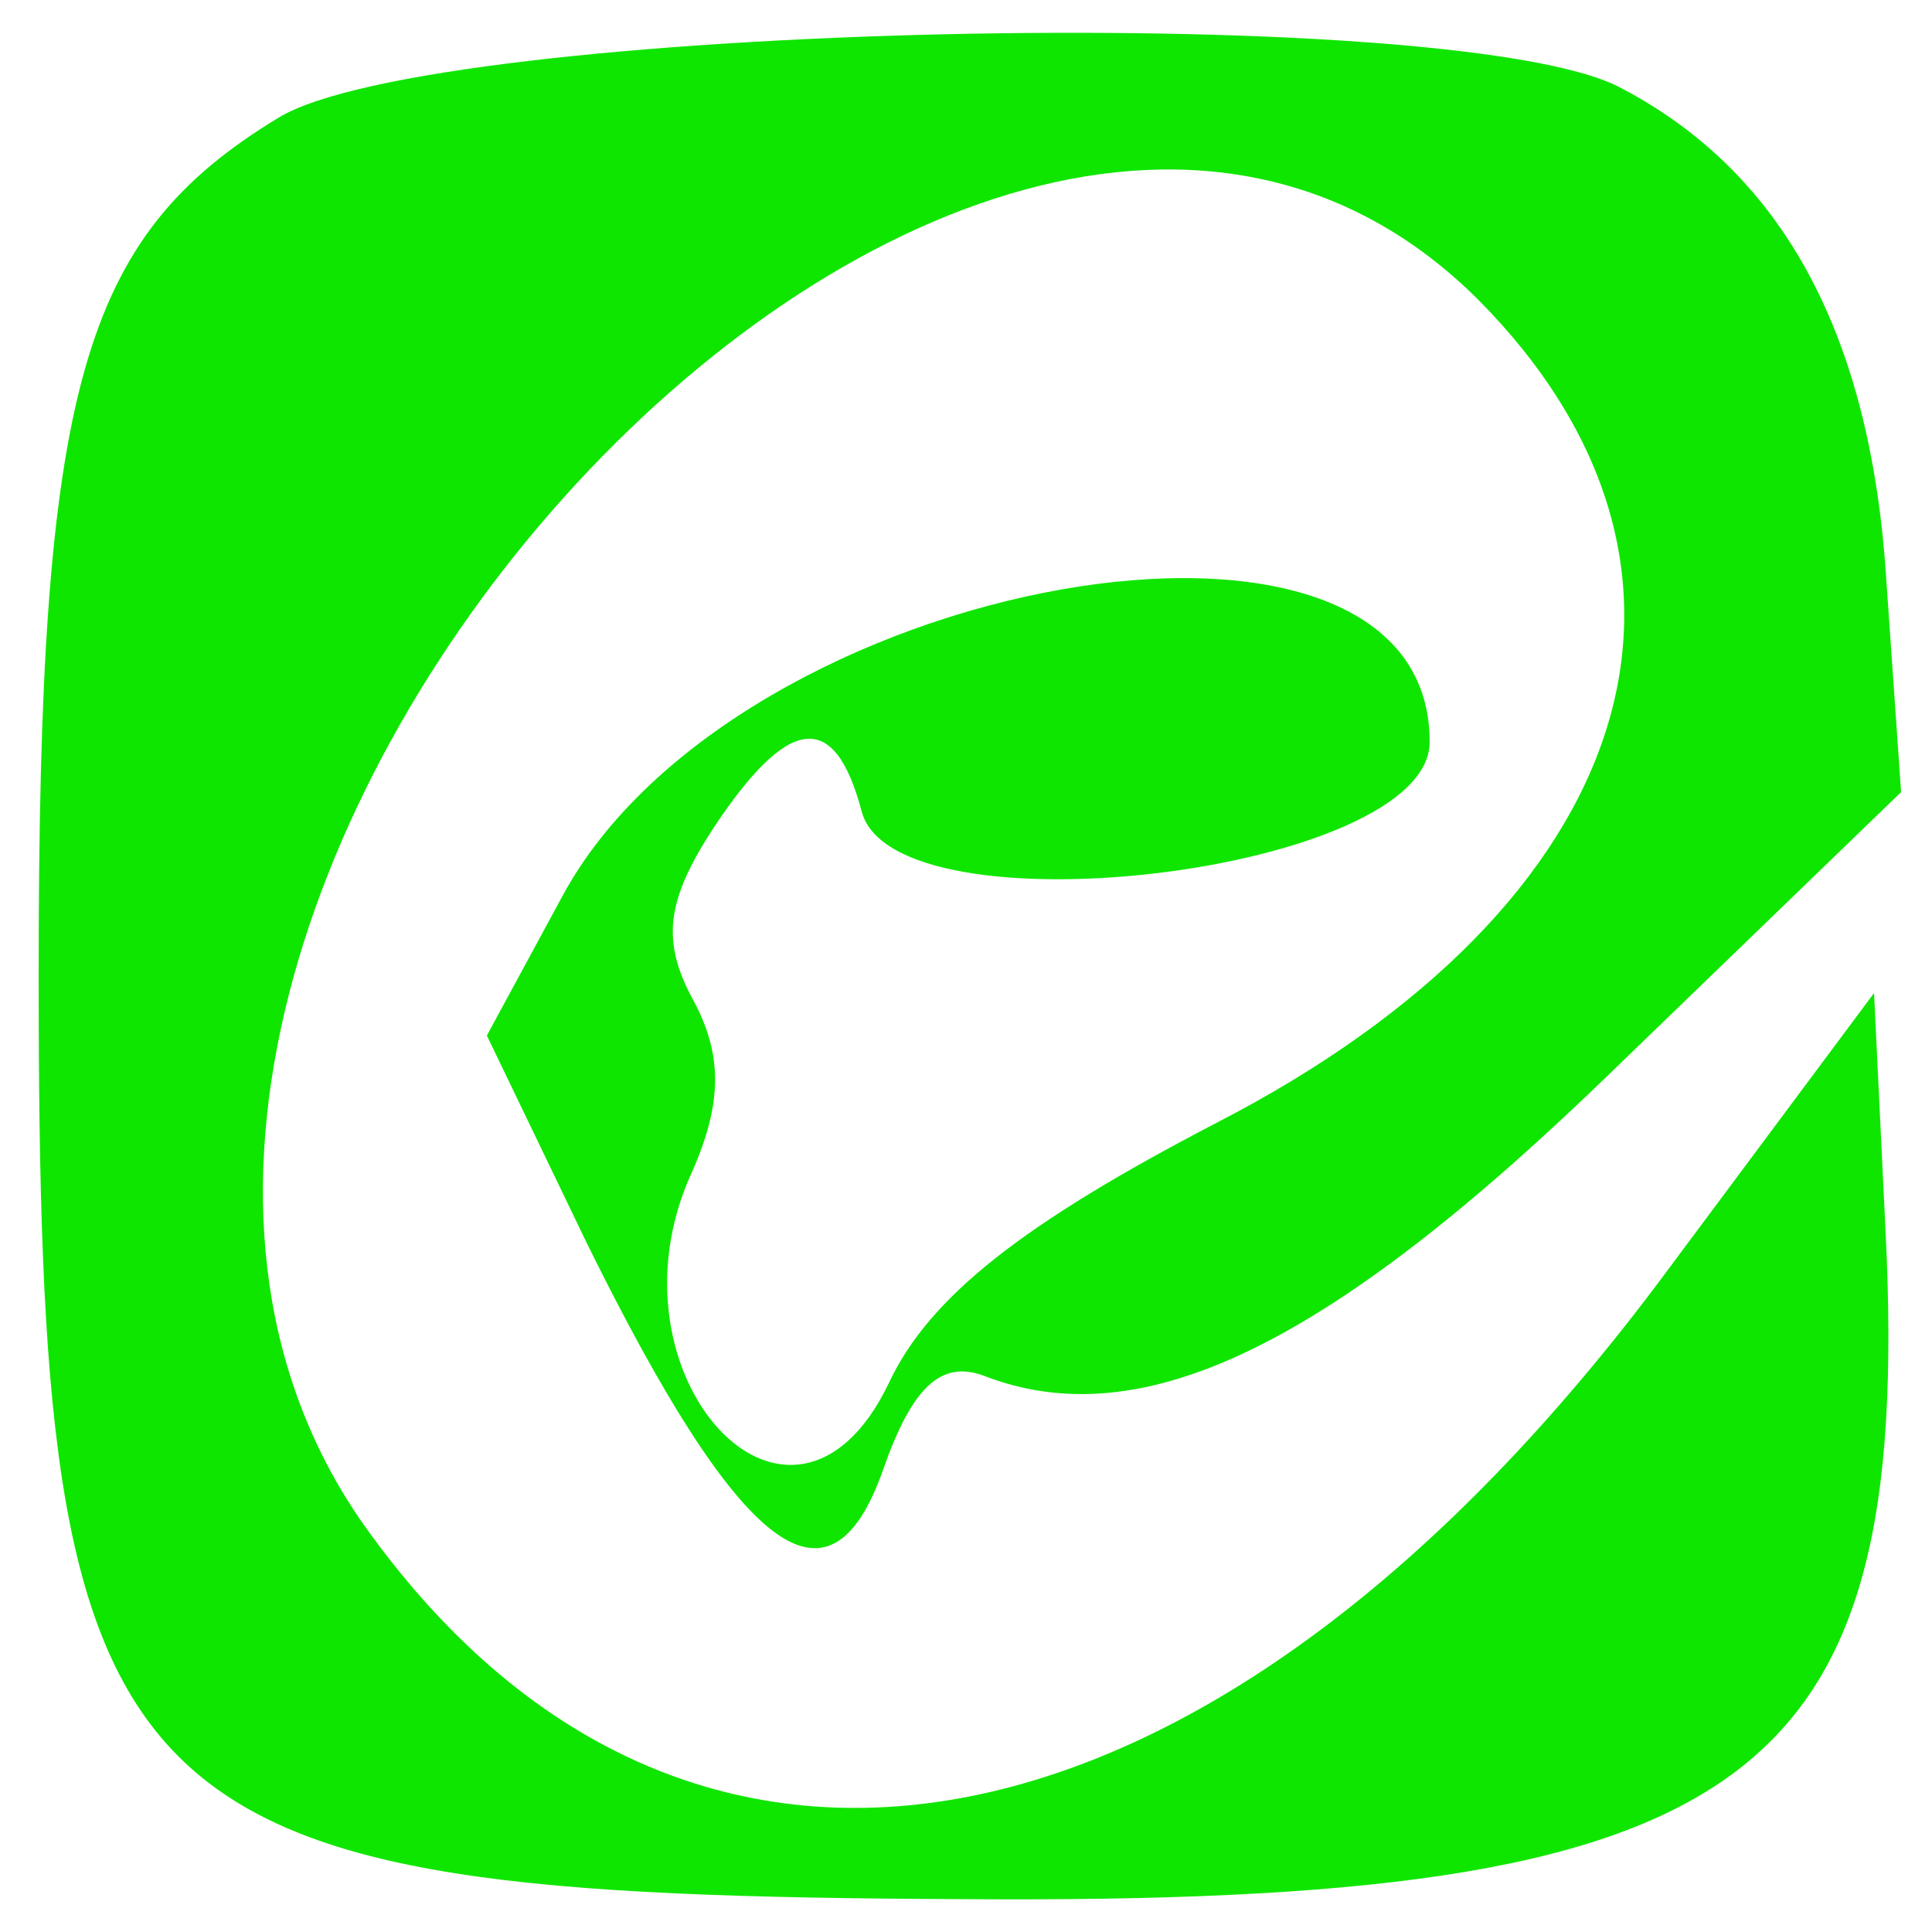 <?xml version="1.0" standalone="no"?>
<!DOCTYPE svg PUBLIC "-//W3C//DTD SVG 20010904//EN"
 "http://www.w3.org/TR/2001/REC-SVG-20010904/DTD/svg10.dtd">
<svg version="1.0" xmlns="http://www.w3.org/2000/svg"
 width="50pt" height="50pt" viewBox="0 0 50 50"
 preserveAspectRatio="xMidYMid meet">
<g transform="translate(0,50) scale(0.05,-0.05)"
fill="#0fe600" stroke="none">
<path d="M144 939 c-102 -62 -124 -139 -124 -443 0 -443 33 -477 478 -479 408
-3 492 58 478 345 l-6 124 -108 -145 c-231 -311 -503 -366 -671 -134 -227 312
306 905 574 638 138 -139 84 -313 -135 -426 -100 -52 -149 -90 -170 -135 -50
-104 -150 4 -102 109 16 36 16 61 1 89 -17 31 -14 52 10 89 39 59 63 62 77 9
17 -65 294 -32 294 36 0 150 -359 87 -449 -80 l-39 -72 52 -108 c79 -160 125
-196 153 -117 15 43 30 57 52 49 82 -32 179 15 327 159 l148 143 -8 115 c-9
125 -55 207 -138 250 -88 45 -614 33 -694 -16z"/>
</g>
</svg>
